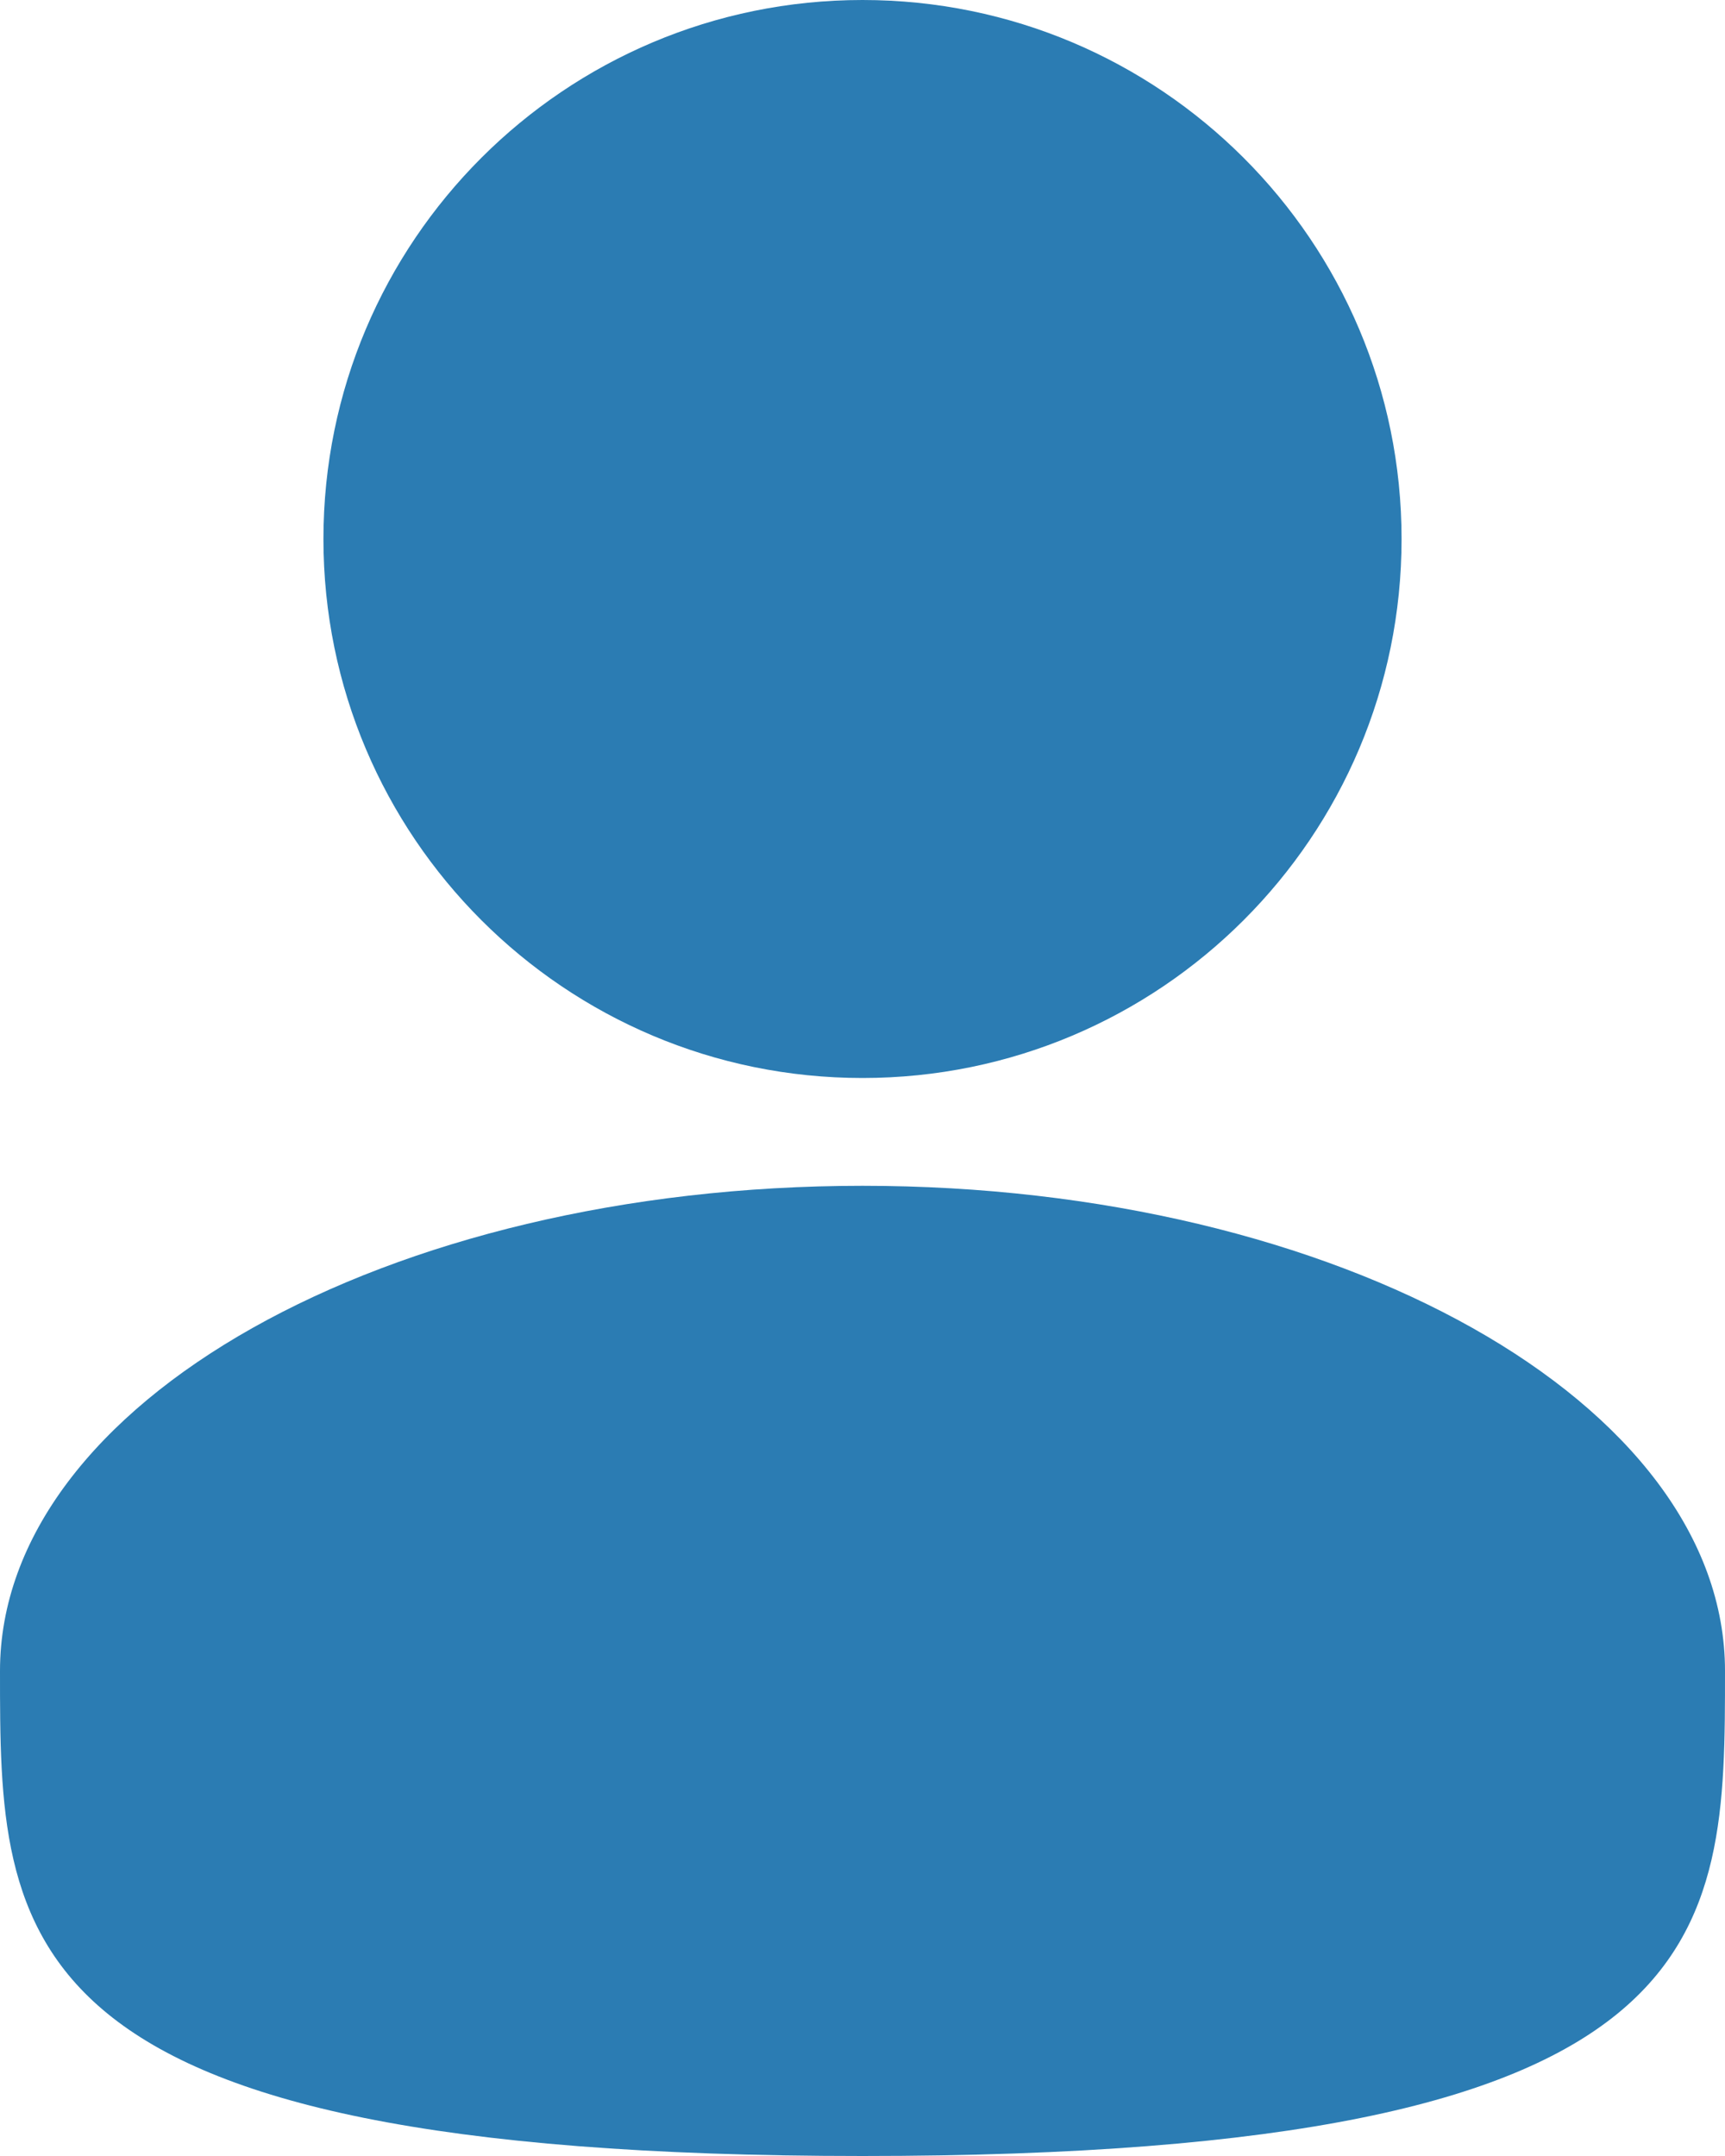 <svg width="24" height="30" viewBox="0 0 24 30" fill="none" xmlns="http://www.w3.org/2000/svg">
<path d="M12 15C16.142 15 19.5 11.642 19.5 7.5C19.5 3.358 16.142 0 12 0C7.858 0 4.5 3.358 4.5 7.5C4.5 11.642 7.858 15 12 15Z" fill="#2B7CB3"/>
<path d="M24 23.25C24 26.977 24 30 12 30C0 30 0 26.977 0 23.25C0 19.523 5.373 16.5 12 16.5C18.627 16.5 24 19.523 24 23.25Z" fill="#2B7CB3"/>
</svg>
